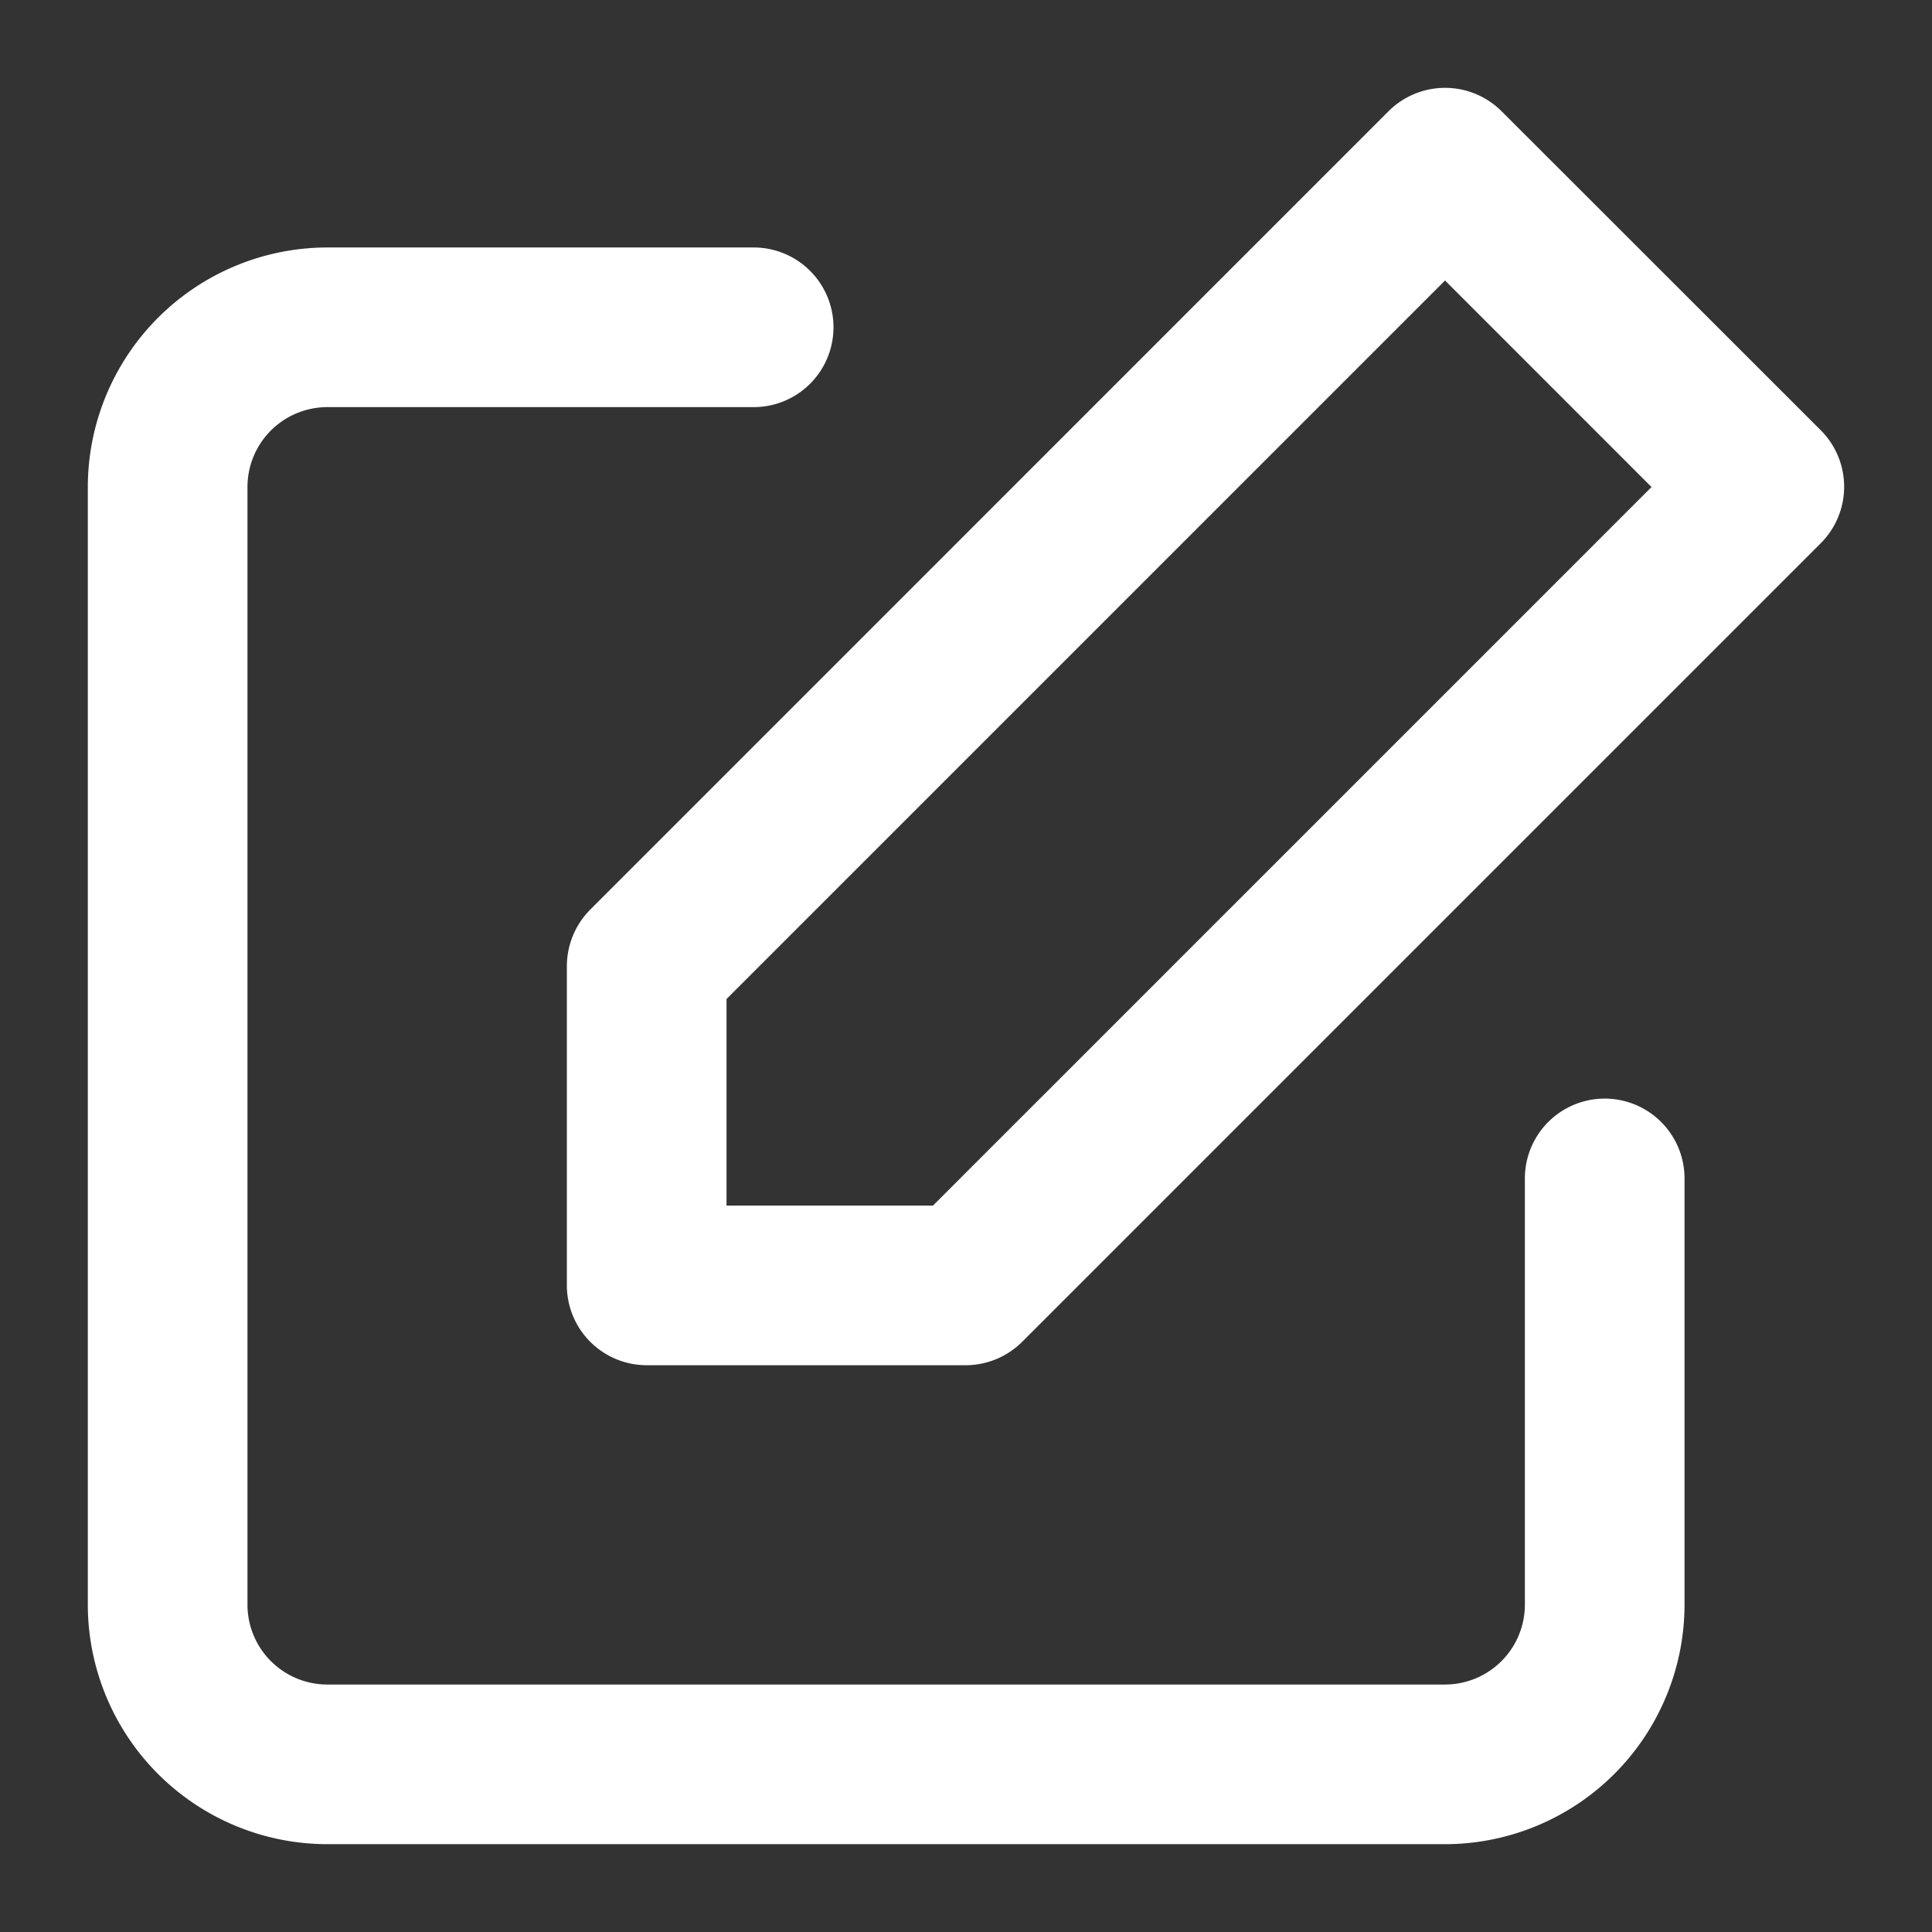 <svg xmlns="http://www.w3.org/2000/svg" width="22" height="22" viewBox="0 0 22 22">
    <rect x="0" y="0" width="22" height="22" fill="#333333" stroke="none"/>
    <defs>
        <style>
            .cls-1,.cls-2{fill:#fff}.cls-1{opacity:0}
        </style>
    </defs>
    <g id="ic_reviews" transform="translate(-313 -554)">
        <path id="border" d="M0 0h22v22H0z" class="cls-1" transform="translate(313 554)"/>
        <g id="ic_reviews-2" data-name="ic_reviews" transform="translate(28 -2)">
            <path id="feedback" d="M15.455 20H2.727A2.73 2.73 0 0 1 0 17.273V4.546a2.731 2.731 0 0 1 2.727-2.728h4.855a.909.909 0 1 1 0 1.818H2.727a.91.91 0 0 0-.909.91v12.727a.91.91 0 0 0 .909.909h12.728a.91.91 0 0 0 .909-.909v-4.854a.909.909 0 1 1 1.818 0v4.854A2.73 2.73 0 0 1 15.455 20zM10 14.546H6.364a.91.91 0 0 1-.909-.909V10a.915.915 0 0 1 .266-.642L14.812.266a.911.911 0 0 1 1.286 0L19.734 3.9a.91.91 0 0 1 0 1.285l-9.091 9.091a.913.913 0 0 1-.643.27zm5.455-12.352l-8.182 8.182v2.352h2.351l8.182-8.182-2.351-2.352z" class="cls-2" transform="translate(286 557)"/>
        </g>
    </g>
</svg>
